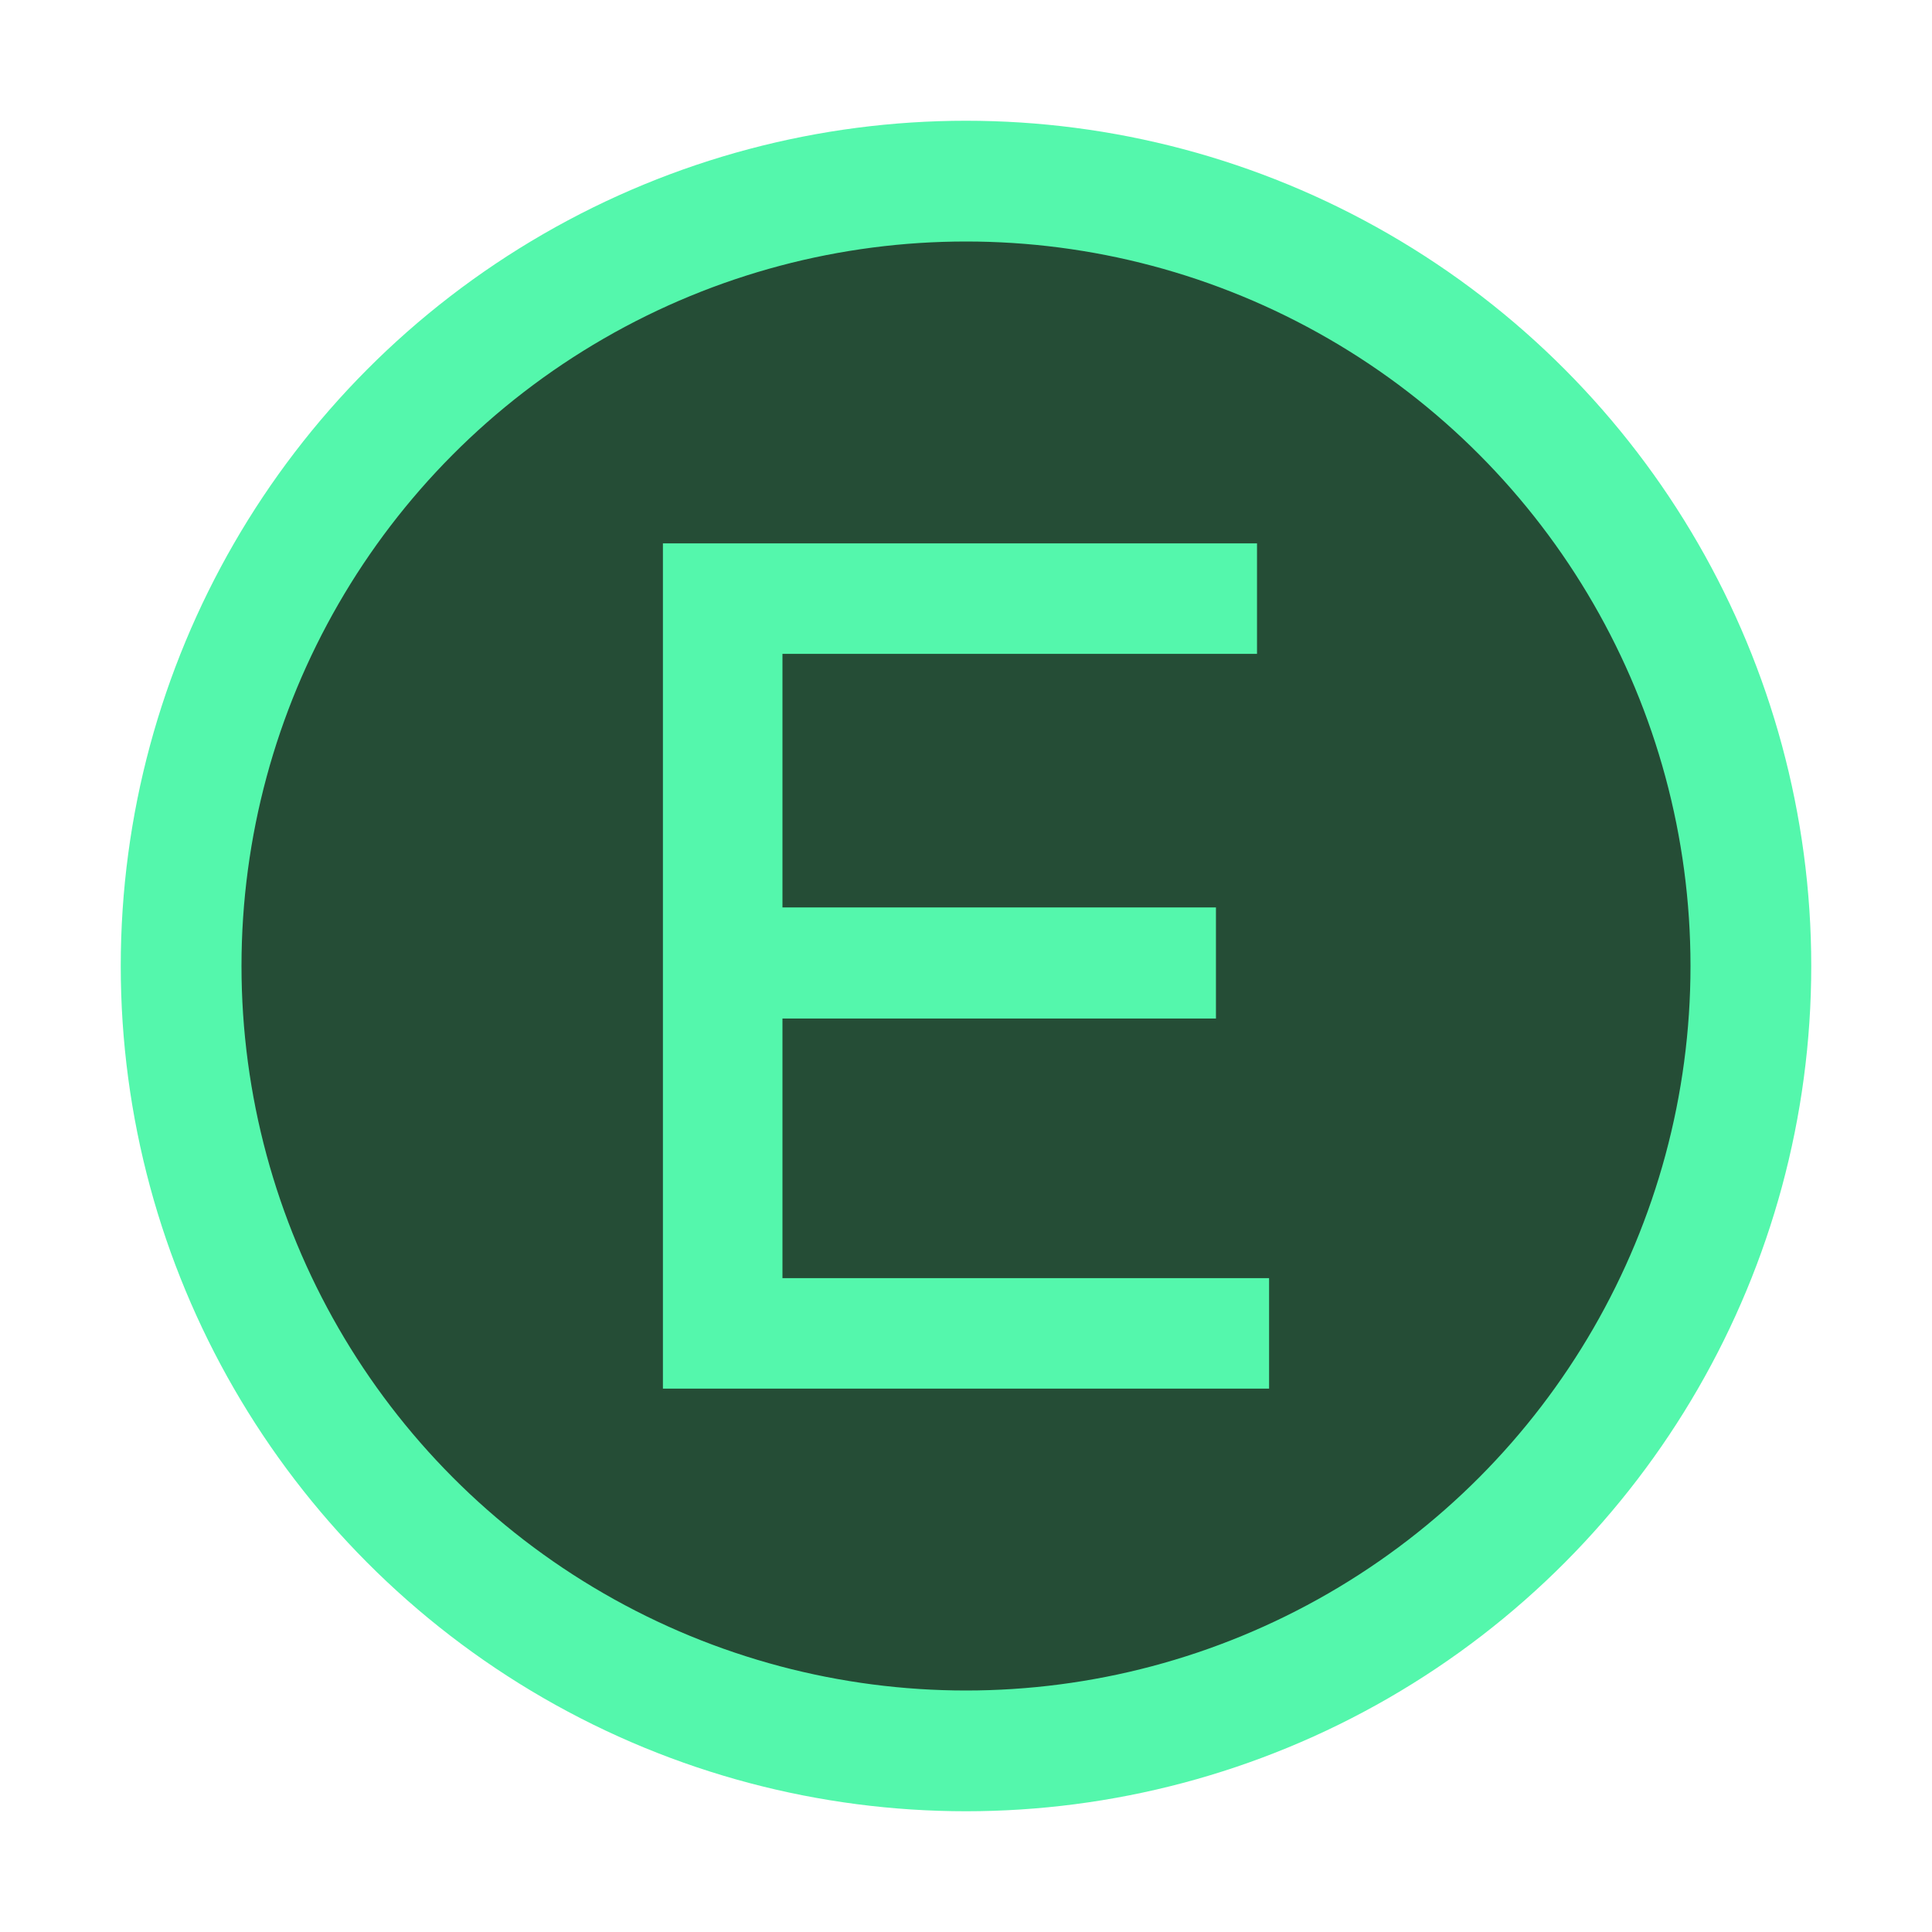 <!--Copyright 2000-2022 JetBrains s.r.o. and contributors. Use of this source code is governed by the Apache 2.0 license.--><svg width="16" height="16" viewBox="0 0 16 16" fill="none" xmlns="http://www.w3.org/2000/svg"><circle cx="8" cy="8" r="6.5" fill="#254D36" stroke="#54F7AC"/><path d="M5.49 11.5h5.02v-.915H6.48v-2.15h3.59v-.92H6.48v-2.1h3.93V4.5H5.49z" fill="#54F7AC"/></svg>